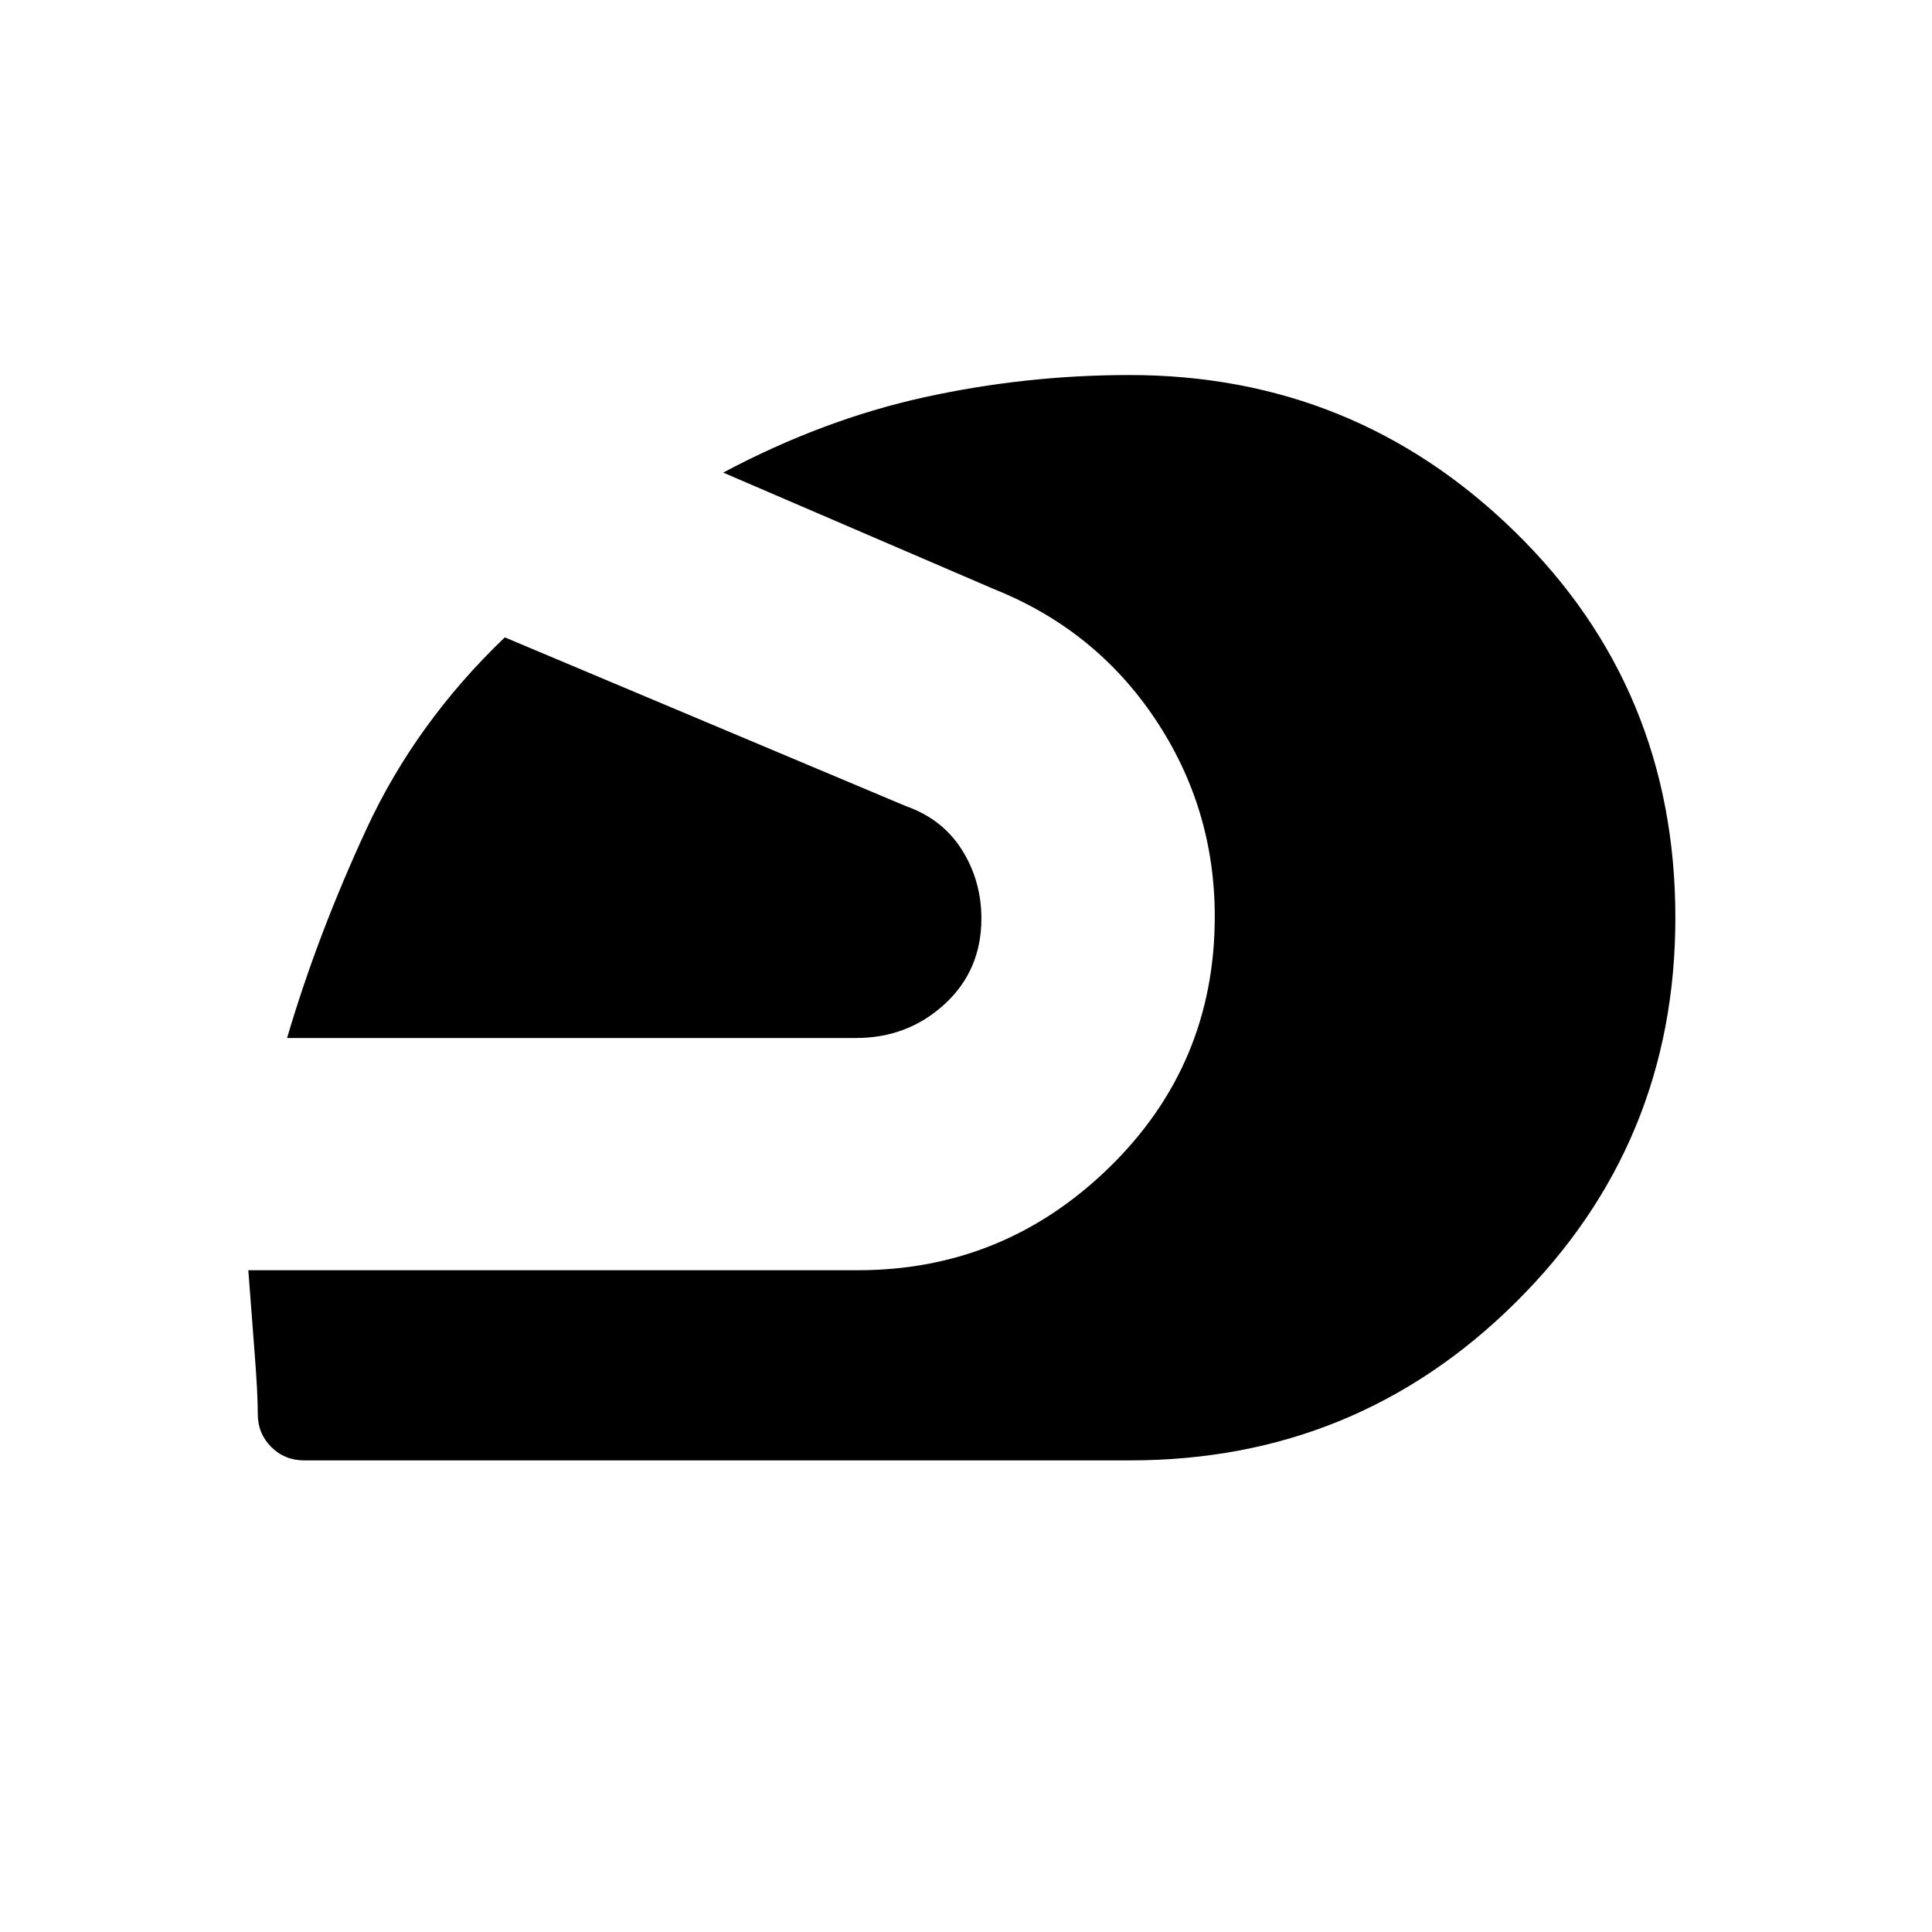 <svg xmlns="http://www.w3.org/2000/svg" height="20" viewBox="0 -960 960 960" width="20"><path d="M561.7-234.35H151.13q-9.69 0-16.37-6.67-6.67-6.68-6.67-16.37 0-10.44-1.57-30.33-1.56-19.89-3.13-41.11H426.3q72.53 0 124.92-51.1 52.39-51.11 52.39-124.64 0-53.95-29.7-98.28-29.69-44.32-80.08-64.45l-134.48-57.87q49.43-26.31 99.8-37.4 50.37-11.08 102.11-11.08 111.83 0 191.52 77.91 79.7 77.91 79.7 191.74 0 112.39-79.2 191.02-79.19 78.63-191.58 78.63ZM142.65-444.22q15-51.04 39.44-103.85 24.43-52.8 68.74-95.23l199.21 83.82q18.31 6.44 27.96 21.81 9.65 15.37 9.65 34.1 0 25.74-18.3 42.55-18.31 16.8-44.05 16.8H142.65Z"/></svg>